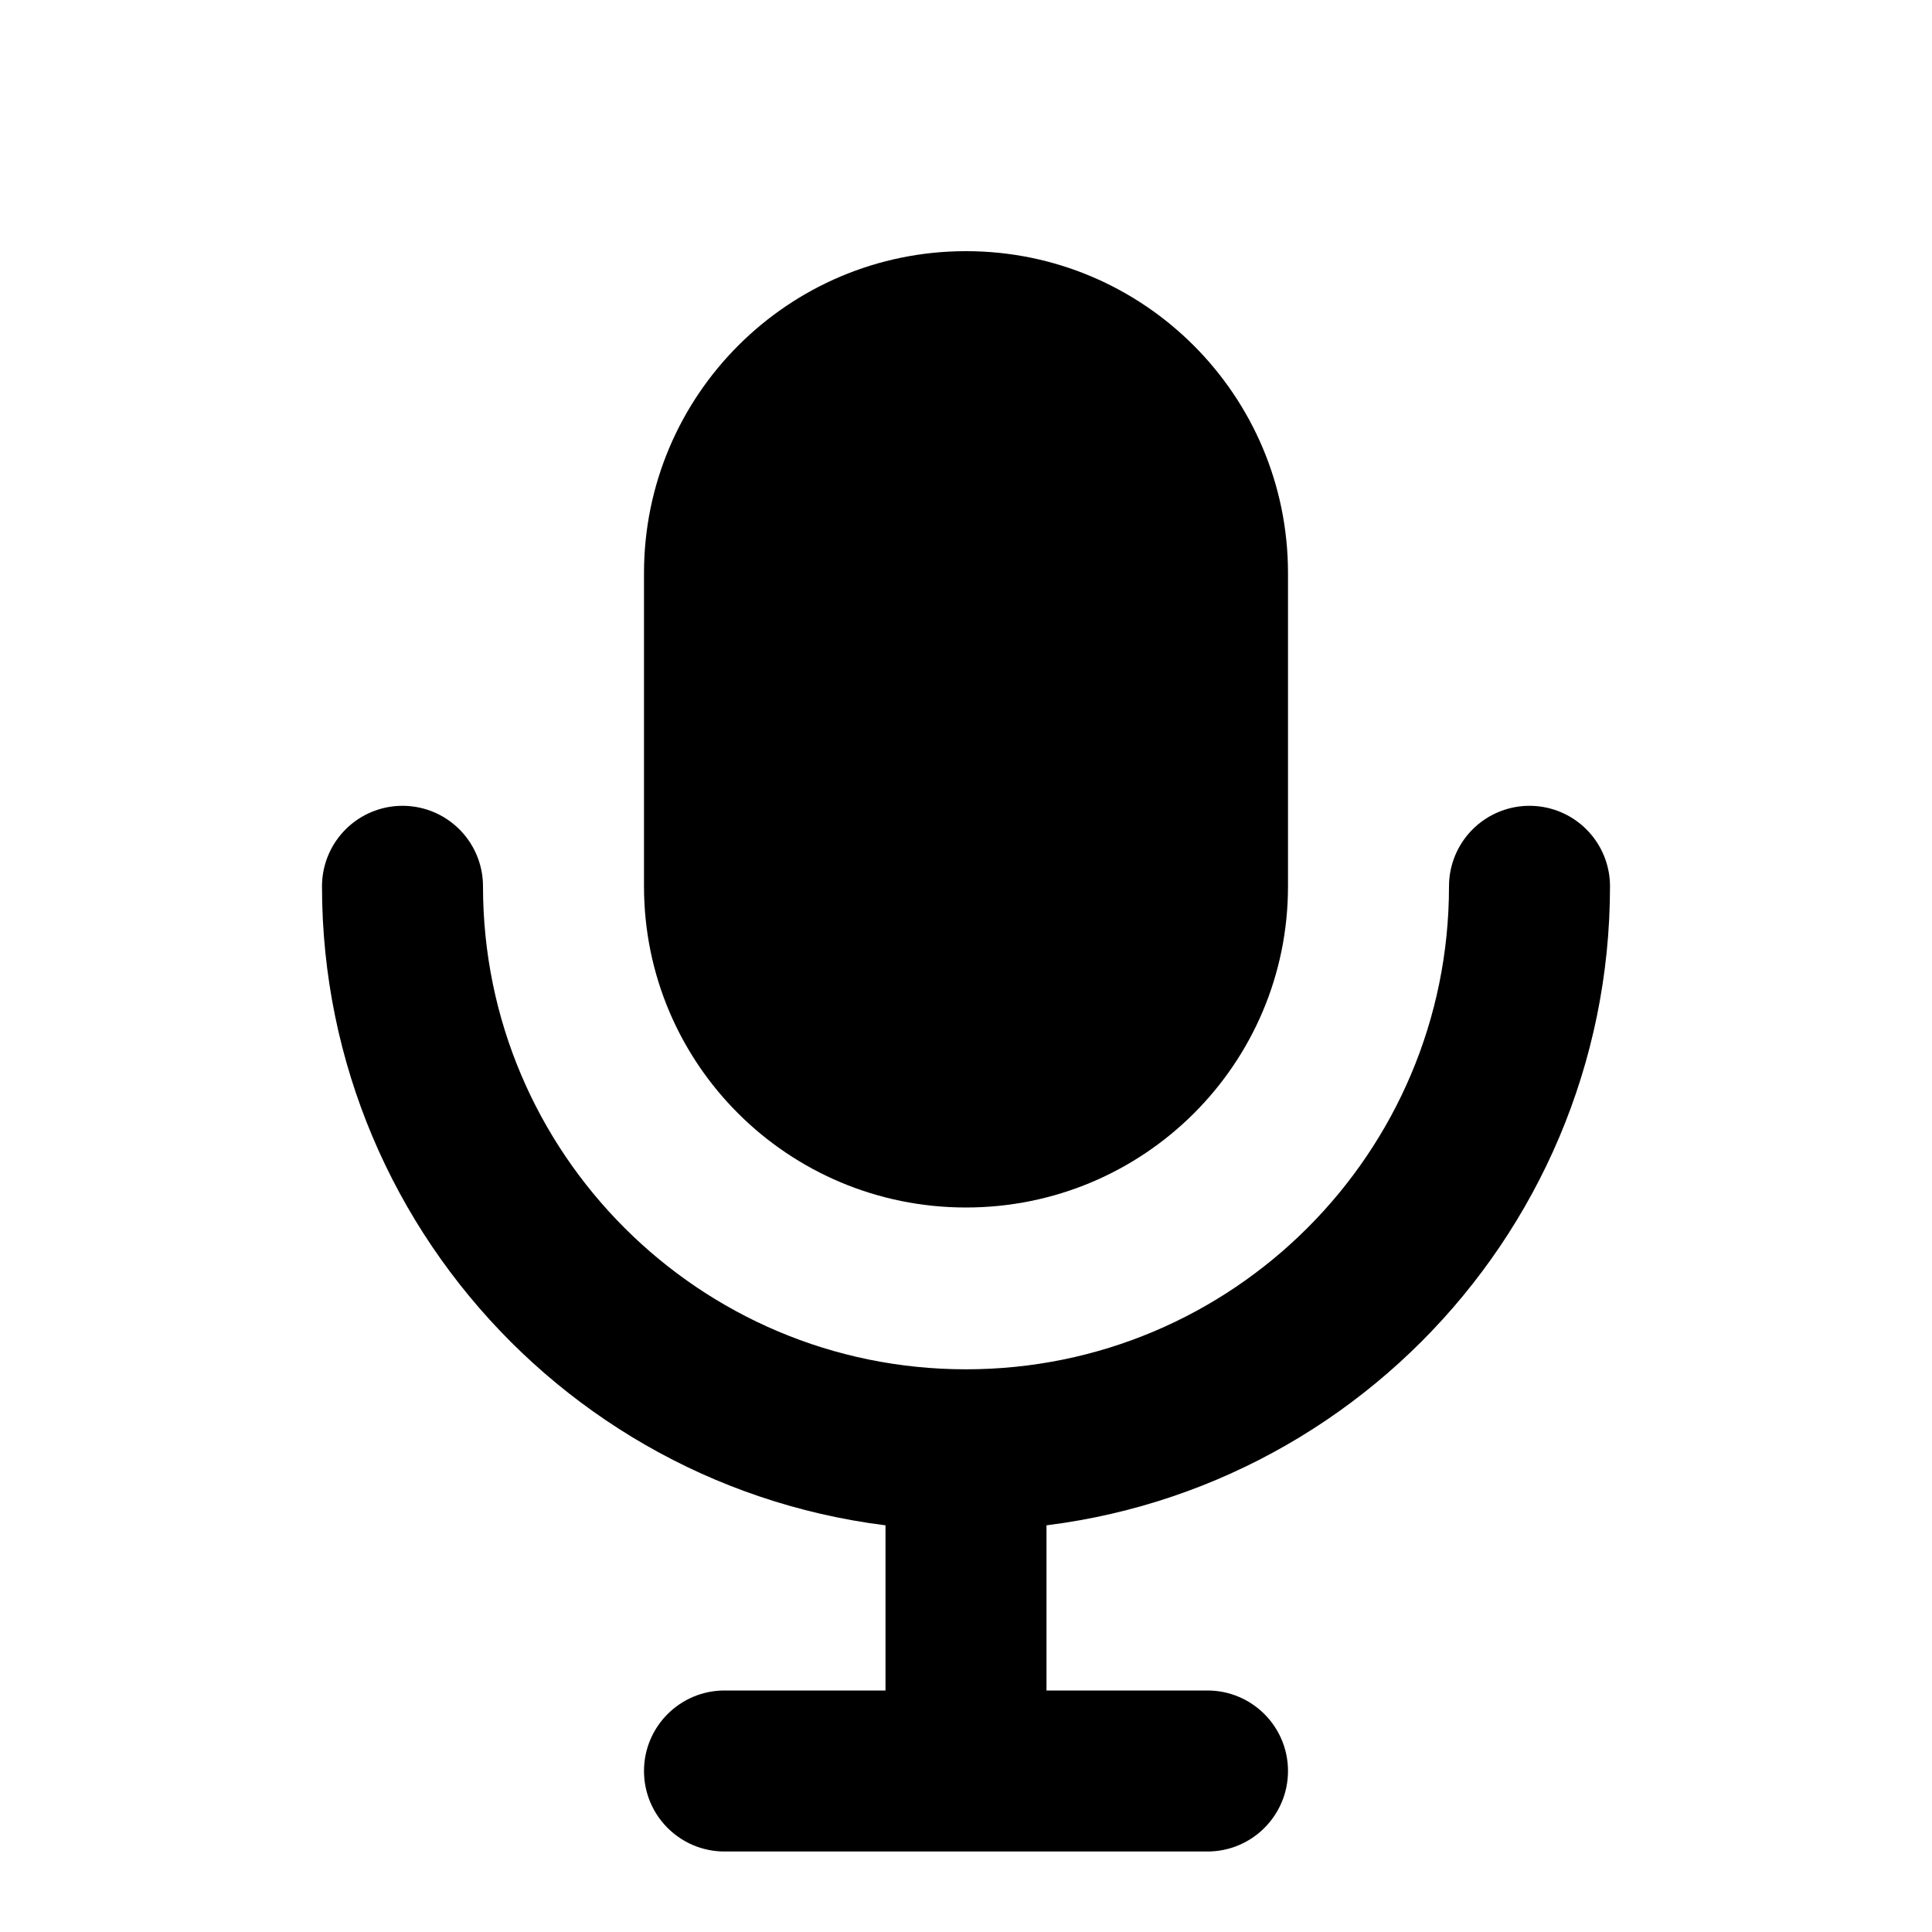 <svg
  viewBox="0 0 24 24"
  xmlns="http://www.w3.org/2000/svg"
  stroke="currentColor"
  stroke-width="${strokeWidth}"
  stroke-linecap="round"
  stroke-linejoin="round"
>
  <g opacity="1" transform="matrix(1,0,0,1,12,8.5)">
    <path
      fill-opacity="1"
      d=" M-4,-1.38 C-4,-3.589 -2.209,-5.38 0,-5.38 C2.209,-5.38 4,-3.589 4,-1.38 C4,-1.38 4,2.51 4,2.51 C4,4.719 2.209,6.5 0,6.5 C-2.209,6.5 -4,4.719 -4,2.51 C-4,2.51 -4,-1.38 -4,-1.38z"
    ></path>
  </g>
  <g opacity="1" transform="matrix(1,0,0,1,12,14)">
    <path
      stroke-linecap="round"
      stroke-linejoin="miter"
      fill-opacity="0"
      stroke-miterlimit="4"
      stroke-opacity="1"
      stroke-width="2"
      d=" M-7,-2.99 C-7,0.876 -3.866,4.01 0,4.01 C3.866,4.01 7,0.876 7,-2.99"
    ></path>
  </g>
  <g opacity="1" transform="matrix(1,0,0,1,12,20)">
    <path
      fill-opacity="1"
      d=" M-1,-2 C-1,-2.276 -0.776,-2.5 -0.5,-2.5 C-0.5,-2.5 0.5,-2.5 0.5,-2.5 C0.776,-2.5 1,-2.276 1,-2 C1,-2 1,2 1,2 C1,2.276 0.776,2.5 0.5,2.5 C0.5,2.5 -0.5,2.5 -0.5,2.5 C-0.776,2.5 -1,2.276 -1,2 C-1,2 -1,-2 -1,-2z"
    ></path>
  </g>
  <g opacity="1" transform="matrix(1,0,0,1,12,22)">
    <path
      fill-opacity="1"
      d=" M3,-1 C3.552,-1 4,-0.552 4,0 C4,0.552 3.552,1 3,1 C3,1 -3,1 -3,1 C-3.552,1 -4,0.552 -4,0 C-4,-0.552 -3.552,-1 -3,-1 C-3,-1 3,-1 3,-1z"
    ></path>
  </g>
</svg>